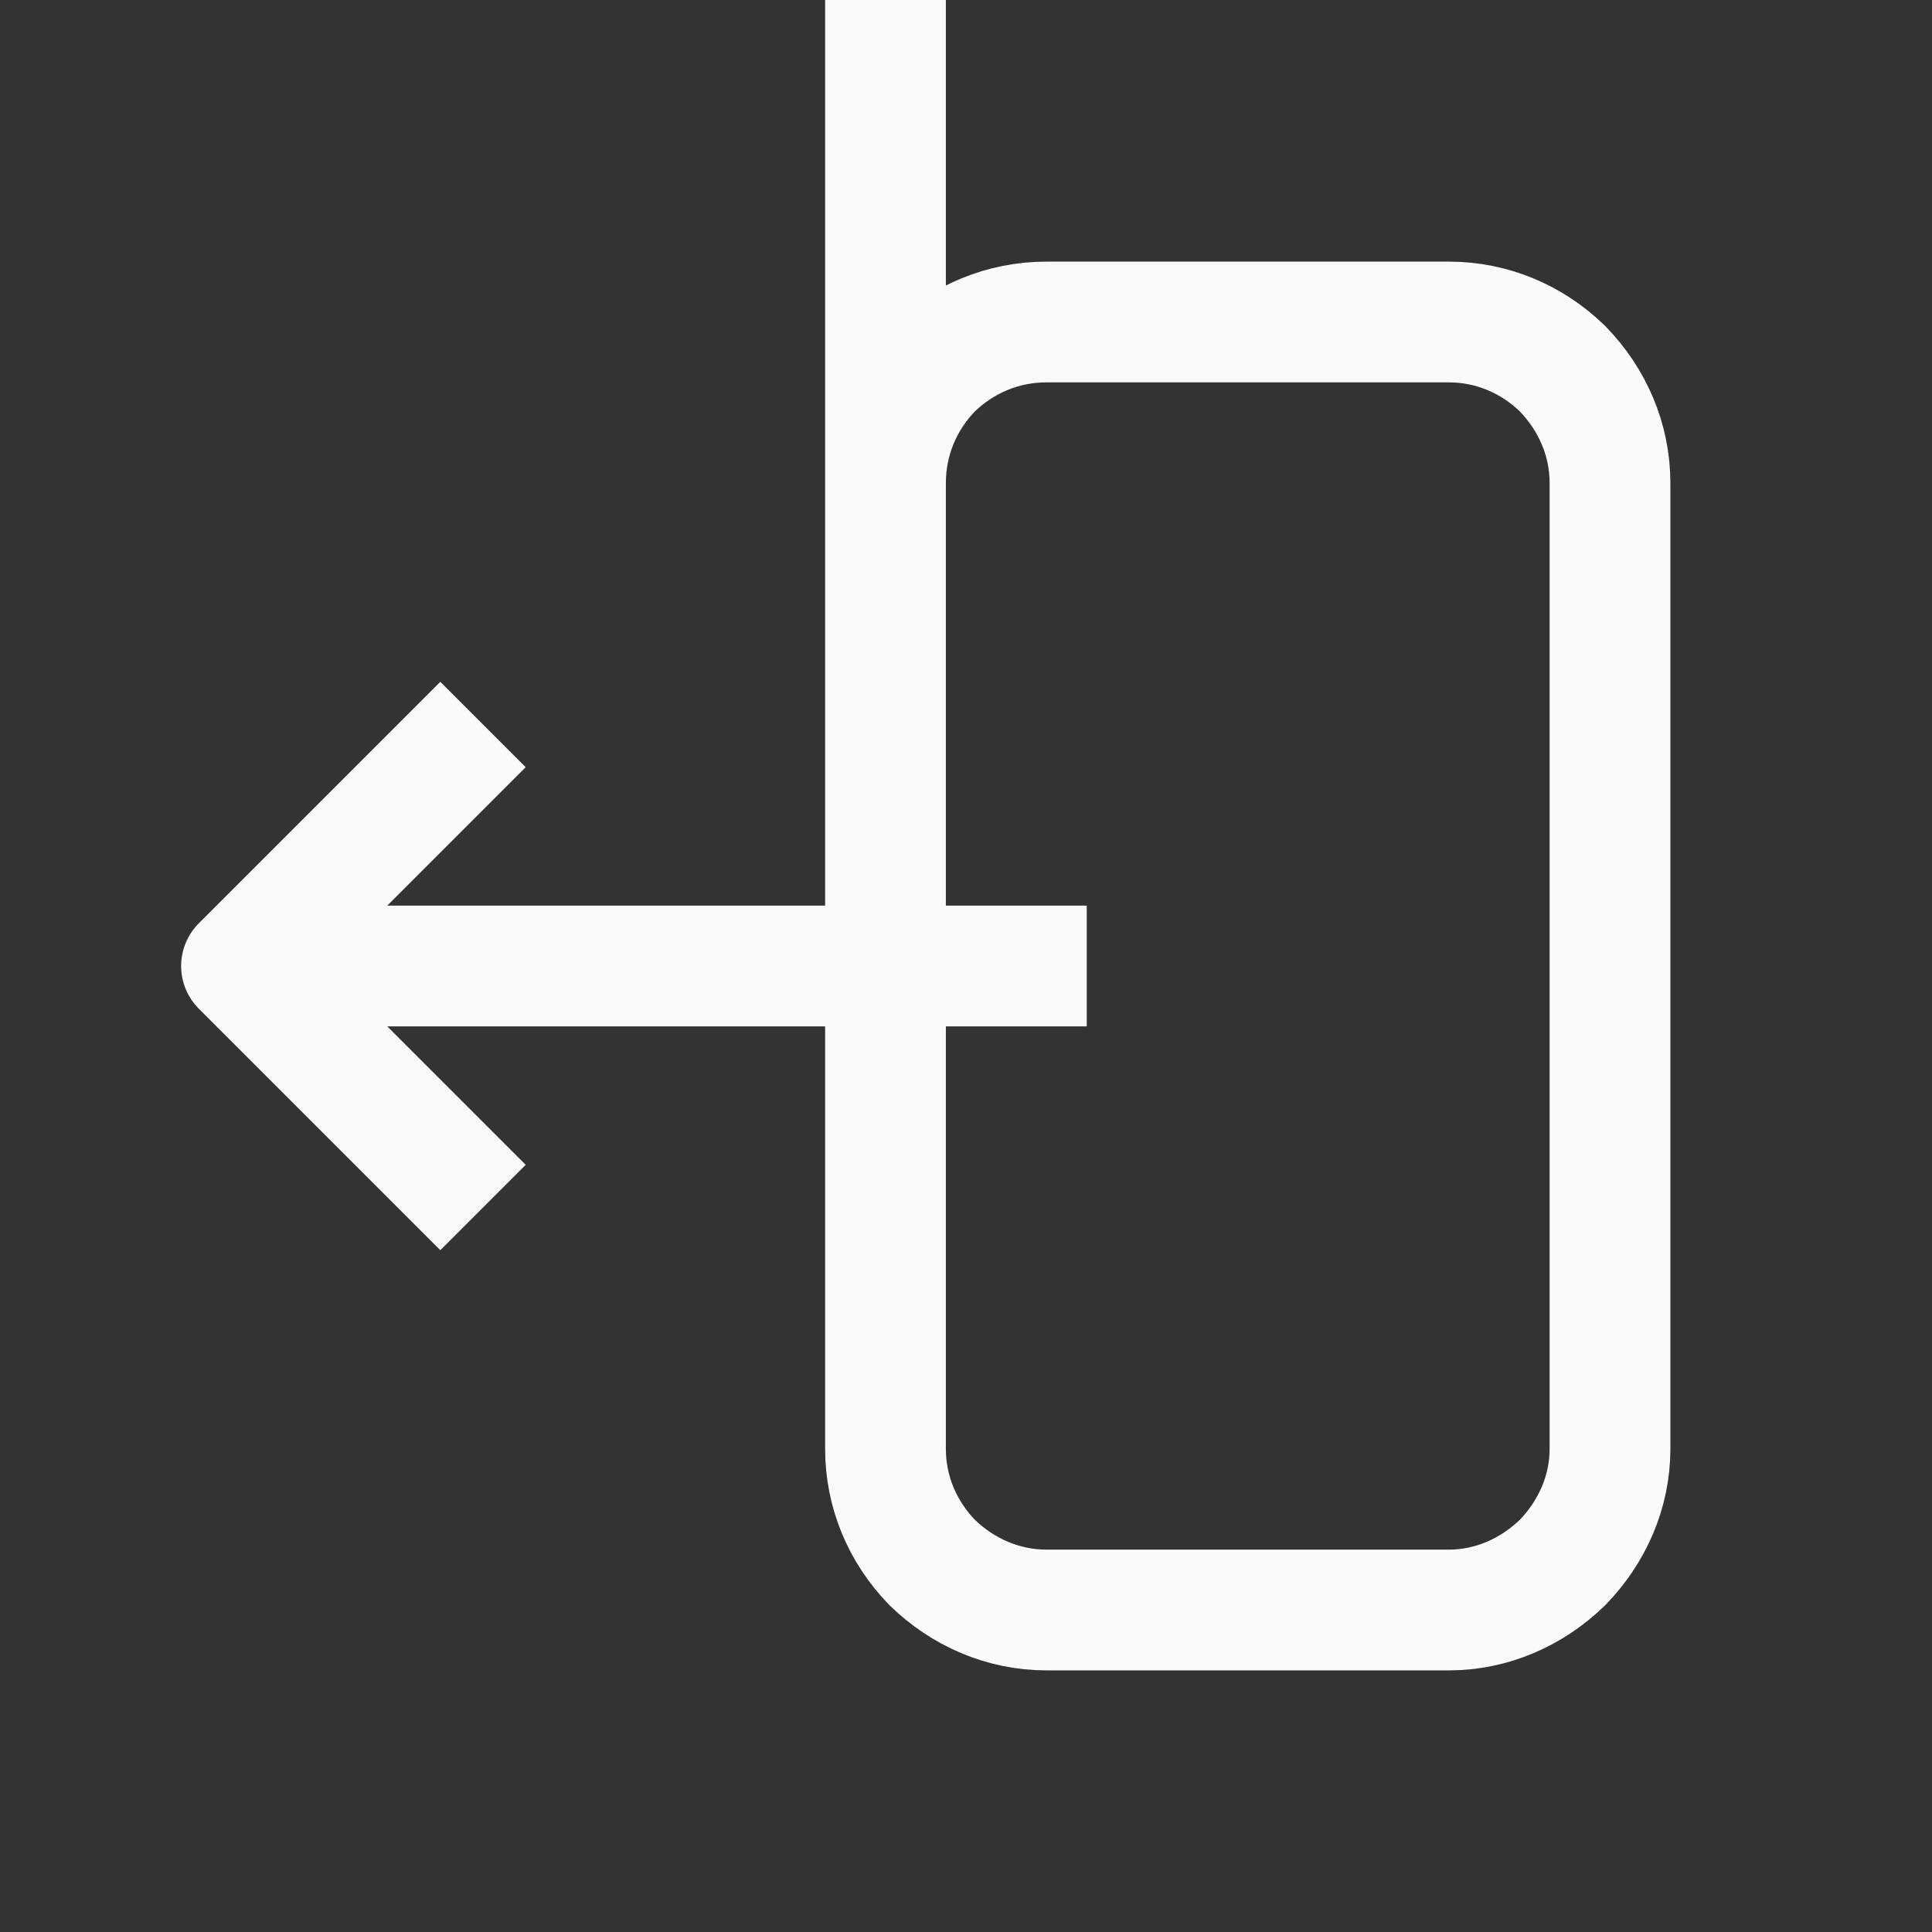 <svg width="24" height="24" viewBox="0 0 24 24" fill="none" xmlns="http://www.w3.org/2000/svg" xmlns:xlink="http://www.w3.org/1999/xlink">
	<rect x="0" y="0" width="24" height="24" fill="#333333" stroke="none"/>
	<desc>
			Created with Pixso.
	</desc>
	<defs>
		<clipPath id="clip83_1968">
			<rect id="Icon-logout" width="24" height="24" transform="matrix(-1 0 0 1 24 0)" fill="white" fill-opacity="0"/>
		</clipPath>
	</defs>
	<rect id="Icon-logout" width="24" height="24" transform="matrix(-1 0 0 1 24 0)" fill="#FFFFFF" fill-opacity="0"/>
	<g clip-path="url(#clip83_1968)">
		<path id="Vector" d="M4 12L13.5 12M6 15L3 12L6 9M11 7L11 6C11 5.46 11.21 4.96 11.58 4.58C11.96 4.21 12.46 4 13 4L18 4C18.53 4 19.03 4.21 19.41 4.58C19.78 4.96 20 5.46 20 6L20 18C20 18.53 19.78 19.03 19.41 19.41C19.03 19.78 18.53 20 18 20L13 20C12.46 20 11.96 19.78 11.58 19.41C11.21 19.03 11 18.53 11 18L11 " stroke="#FAFAFA" stroke-opacity="1" stroke-width="1.5" stroke-linejoin="round"/>
	</g>
</svg>
